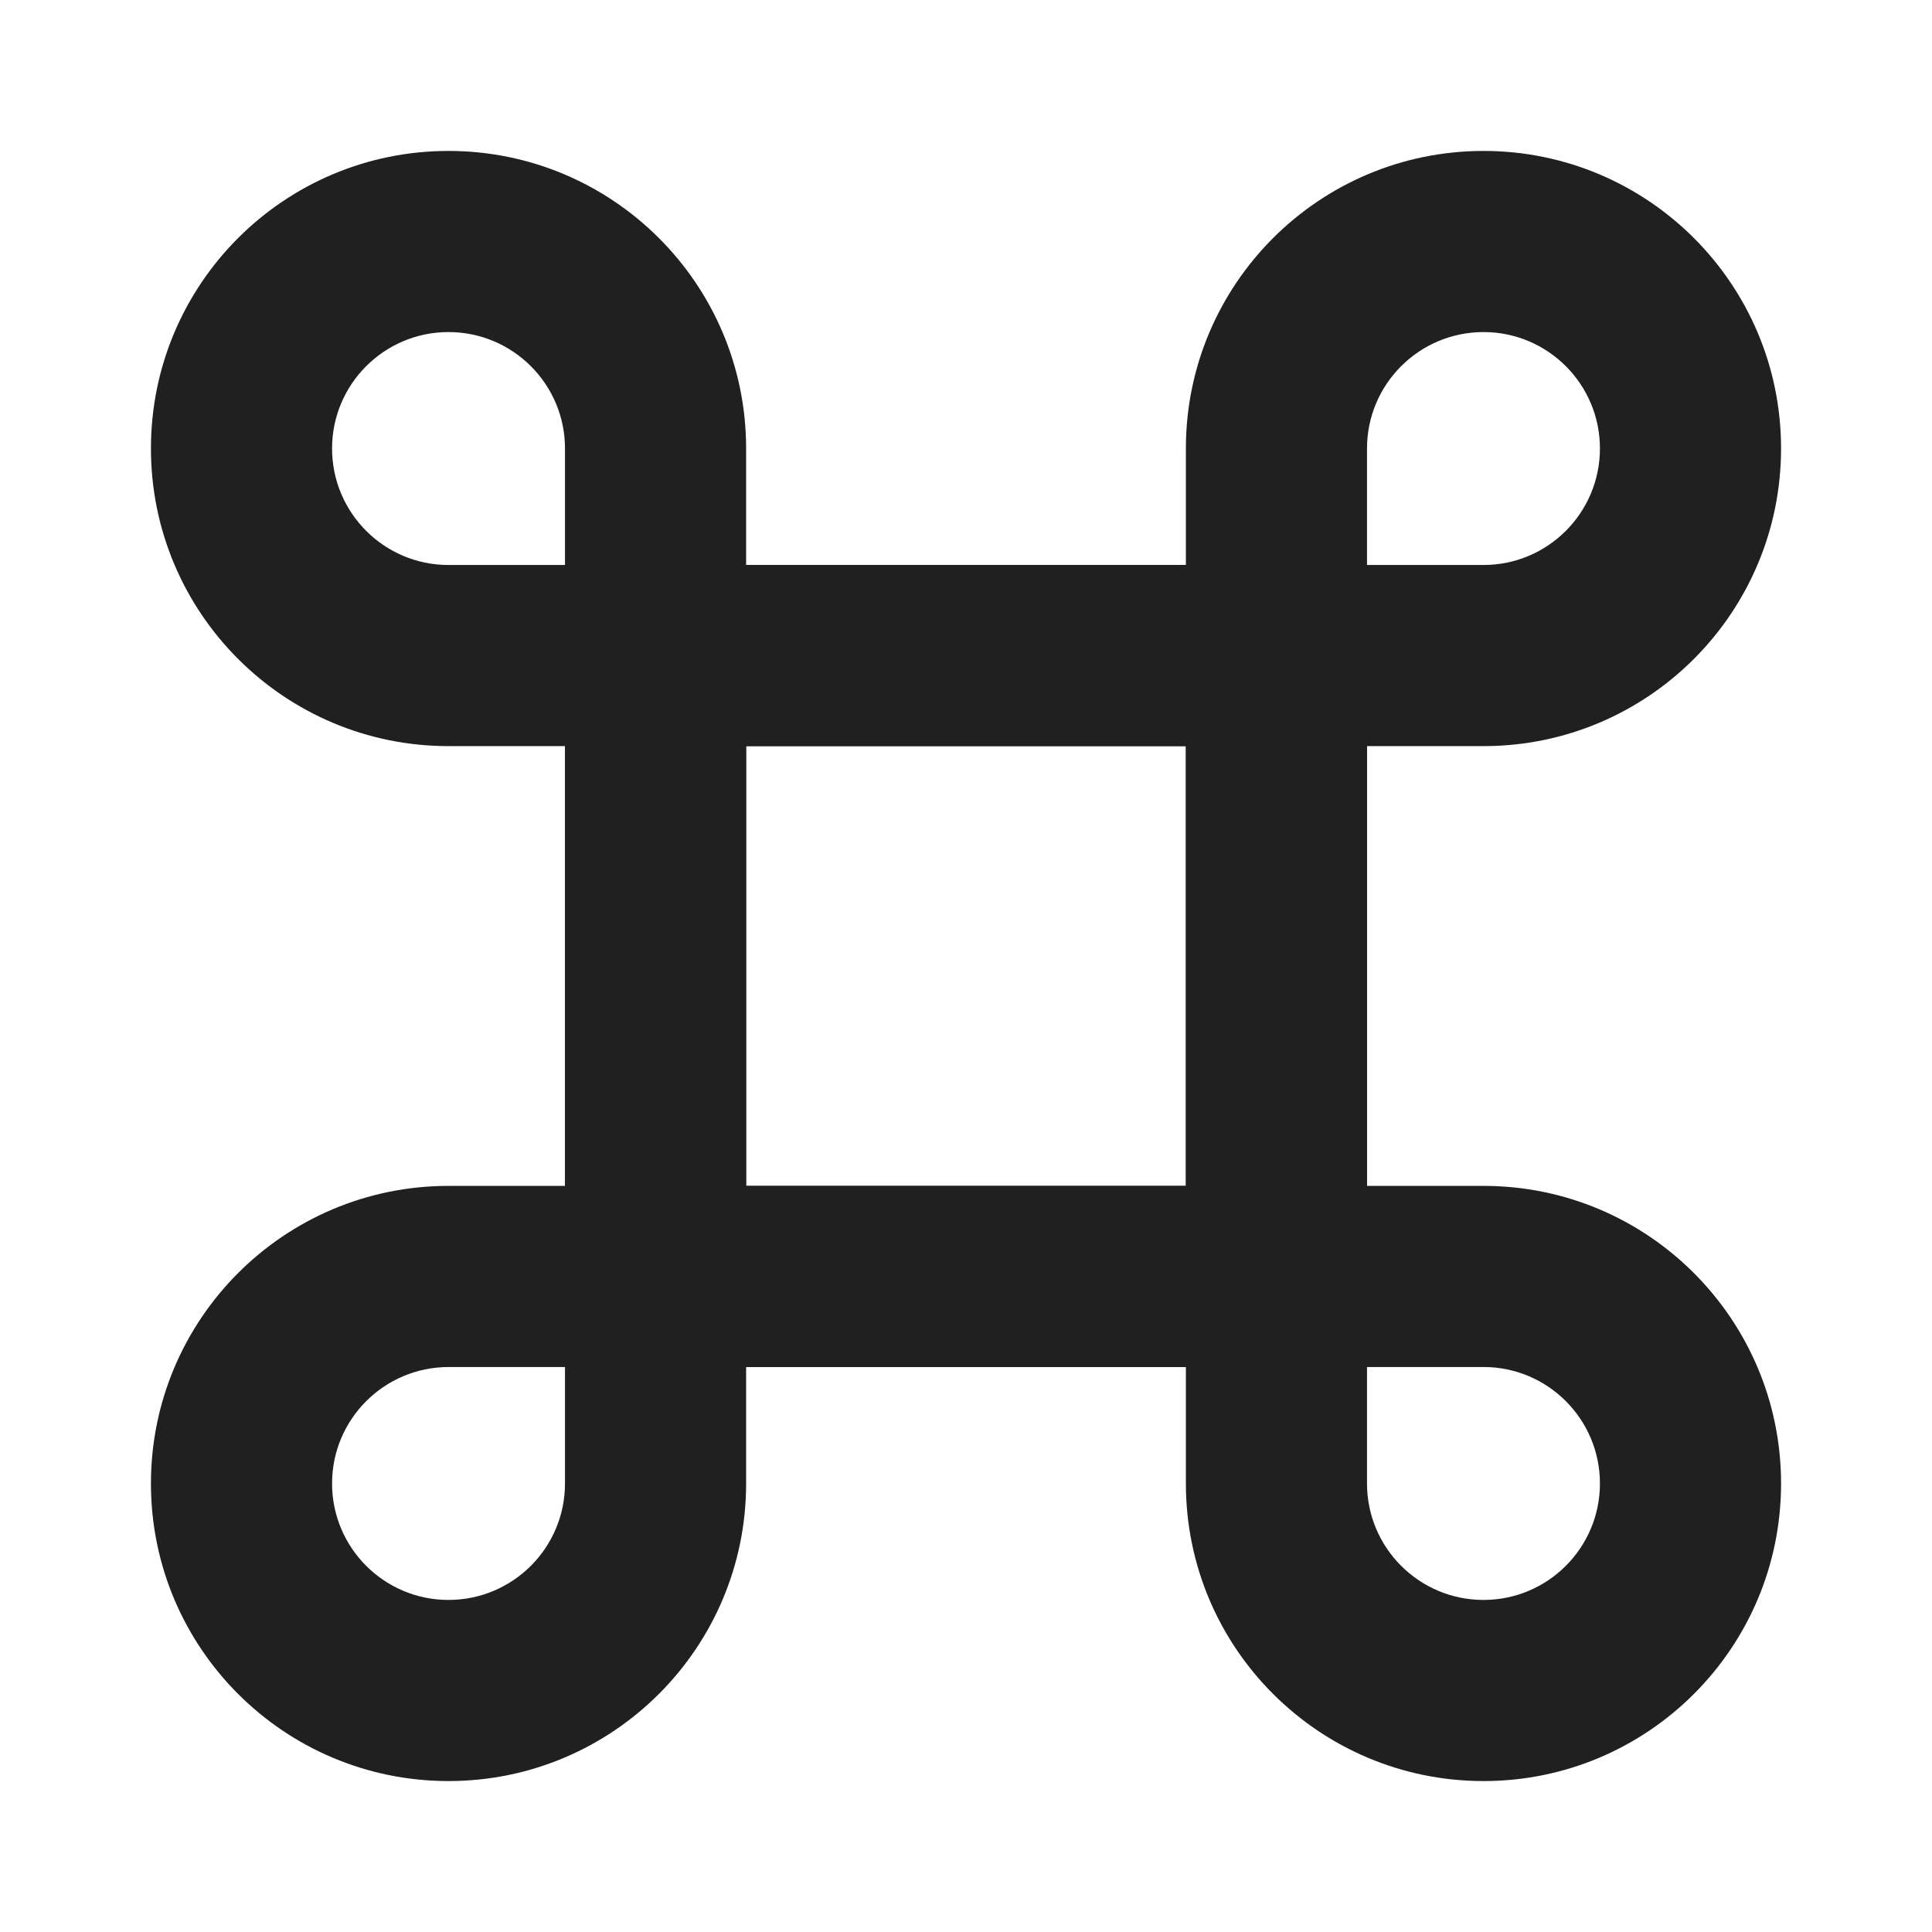 <svg width="16" height="16" viewBox="0 0 16 16" fill="none" xmlns="http://www.w3.org/2000/svg">
<path fill-rule="evenodd" clip-rule="evenodd" d="M4.679 4.679H11.321V11.321H4.679V4.679ZM6.179 6.179V9.821H9.821V6.179H6.179Z" fill="#202020"/>
<path fill-rule="evenodd" clip-rule="evenodd" d="M2.75 3.714C2.75 4.247 3.182 4.679 3.714 4.679L4.679 4.679L4.679 3.714L4.679 3.714C4.679 3.182 4.247 2.75 3.714 2.75C3.182 2.75 2.75 3.182 2.75 3.714ZM3.714 6.179H3.714H4.679V9.821H3.714H3.714C2.353 9.821 1.25 10.925 1.25 12.286C1.25 13.647 2.353 14.75 3.714 14.75C5.075 14.75 6.179 13.647 6.179 12.286V11.321H9.821V12.286C9.821 13.647 10.925 14.75 12.286 14.75C13.647 14.75 14.75 13.647 14.75 12.286C14.75 10.925 13.647 9.821 12.286 9.821V10H12.286V9.821H11.321V6.179H12.286V6H12.286V6.179C13.647 6.179 14.75 5.075 14.75 3.714C14.75 2.353 13.647 1.25 12.286 1.25C10.925 1.25 9.821 2.353 9.821 3.714V3.714V4.679H6.179V3.714V3.714C6.179 2.353 5.075 1.25 3.714 1.25C2.353 1.25 1.25 2.353 1.25 3.714C1.25 5.075 2.353 6.179 3.714 6.179ZM12.286 11V11.321H11.321V12.286C11.321 12.818 11.753 13.25 12.286 13.25C12.818 13.25 13.25 12.818 13.25 12.286C13.25 11.753 12.818 11.321 12.286 11.321V11H12.286ZM12.286 5H12.286V4.679H11.321V3.714V3.714C11.321 3.182 11.753 2.75 12.286 2.75C12.818 2.75 13.25 3.182 13.25 3.714C13.25 4.247 12.818 4.679 12.286 4.679V5ZM4.679 11.321V12.286C4.679 12.818 4.247 13.25 3.714 13.25C3.182 13.25 2.75 12.818 2.75 12.286C2.75 11.753 3.182 11.322 3.714 11.321H3.714H4.679ZM6.179 6.179V9.821H9.821V6.179H6.179Z" fill="#202020"/>
</svg>
